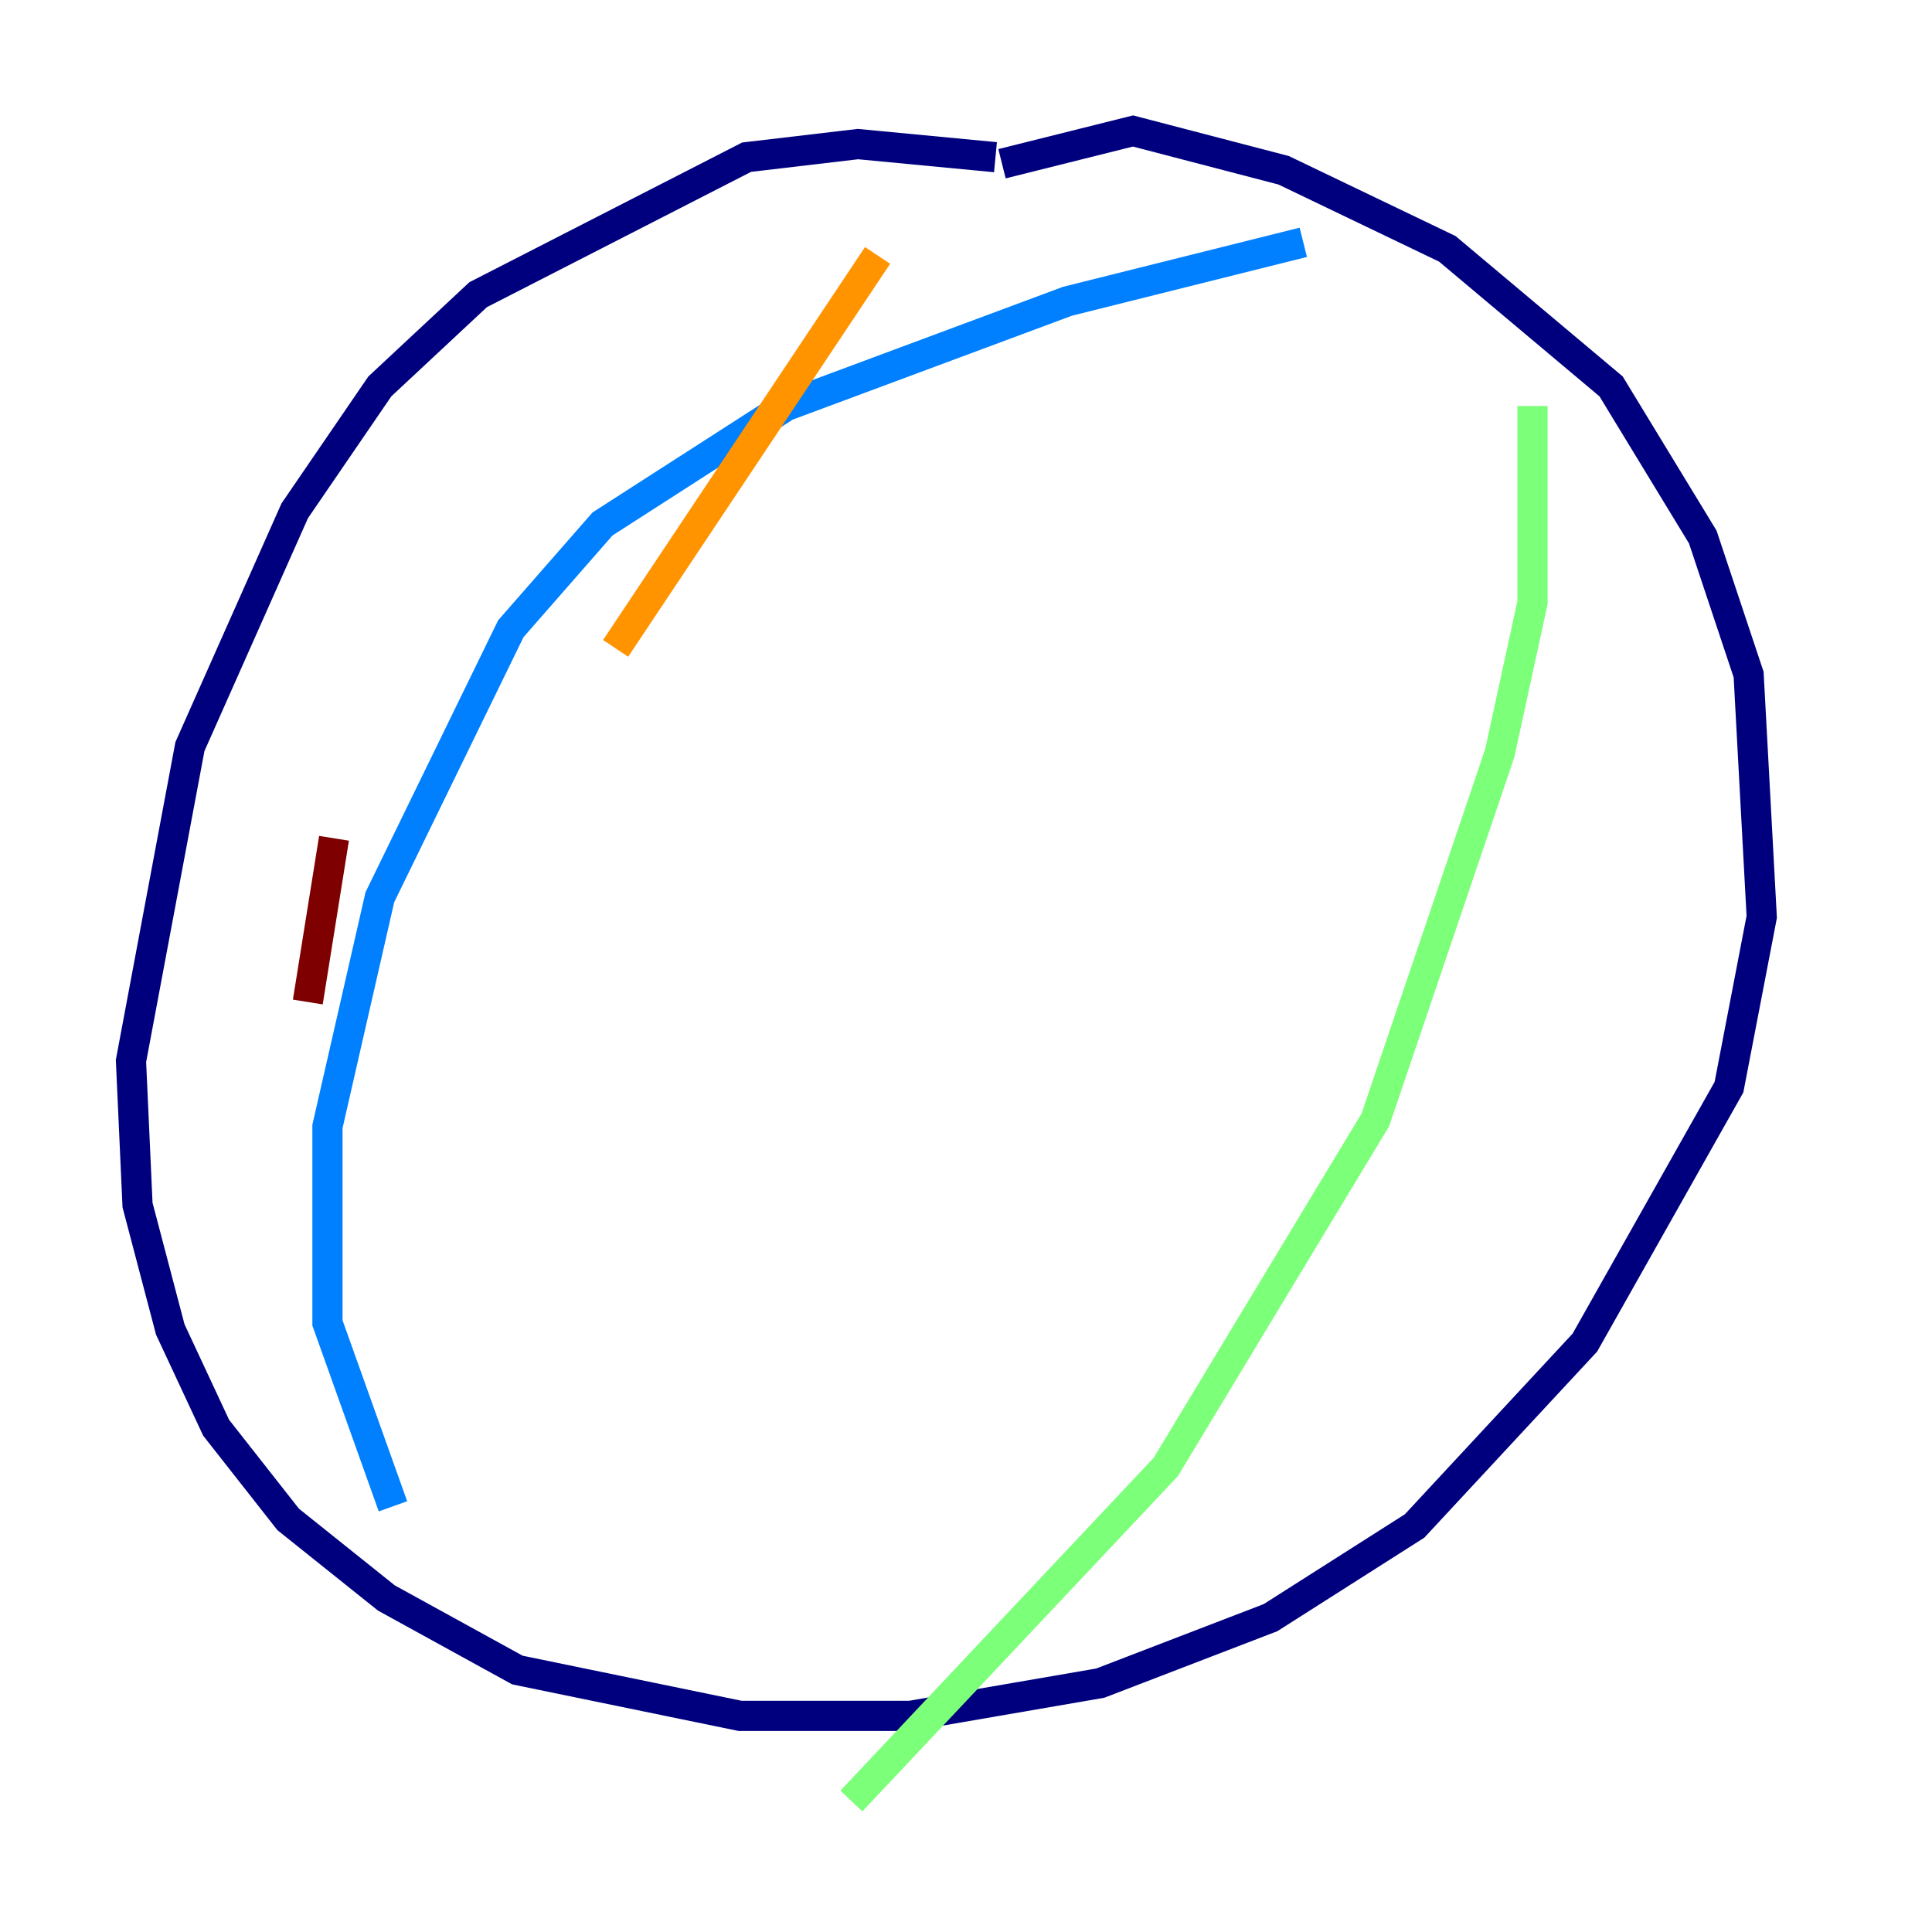 <?xml version="1.0" encoding="utf-8" ?>
<svg baseProfile="tiny" height="128" version="1.2" viewBox="0,0,128,128" width="128" xmlns="http://www.w3.org/2000/svg" xmlns:ev="http://www.w3.org/2001/xml-events" xmlns:xlink="http://www.w3.org/1999/xlink"><defs /><polyline fill="none" points="65.953,10.414 56.841,9.546 49.464,10.414 31.675,19.525 25.166,25.6 19.525,33.844 12.583,49.464 8.678,70.291 9.112,79.837 11.281,88.081 14.319,94.59 19.091,100.664 25.6,105.871 34.278,110.644 49.031,113.681 60.312,113.681 72.895,111.512 84.176,107.173 93.722,101.098 105.003,88.949 114.549,72.027 116.719,60.746 115.851,44.691 112.814,35.58 106.739,25.6 95.891,16.488 85.044,11.281 75.064,8.678 66.386,10.848" stroke="#00007f" stroke-width="2" /><polyline fill="none" points="86.346,16.054 70.725,19.959 52.068,26.902 39.919,34.712 33.844,41.654 25.166,59.444 21.695,74.63 21.695,87.647 26.034,99.797" stroke="#0080ff" stroke-width="2" /><polyline fill="none" points="101.532,26.902 101.532,39.919 99.363,49.898 91.119,74.197 77.234,97.193 56.407,119.322" stroke="#7cff79" stroke-width="2" /><polyline fill="none" points="58.142,16.922 40.786,42.956" stroke="#ff9400" stroke-width="2" /><polyline fill="none" points="22.129,55.539 20.393,66.386" stroke="#7f0000" stroke-width="2" /></svg>
